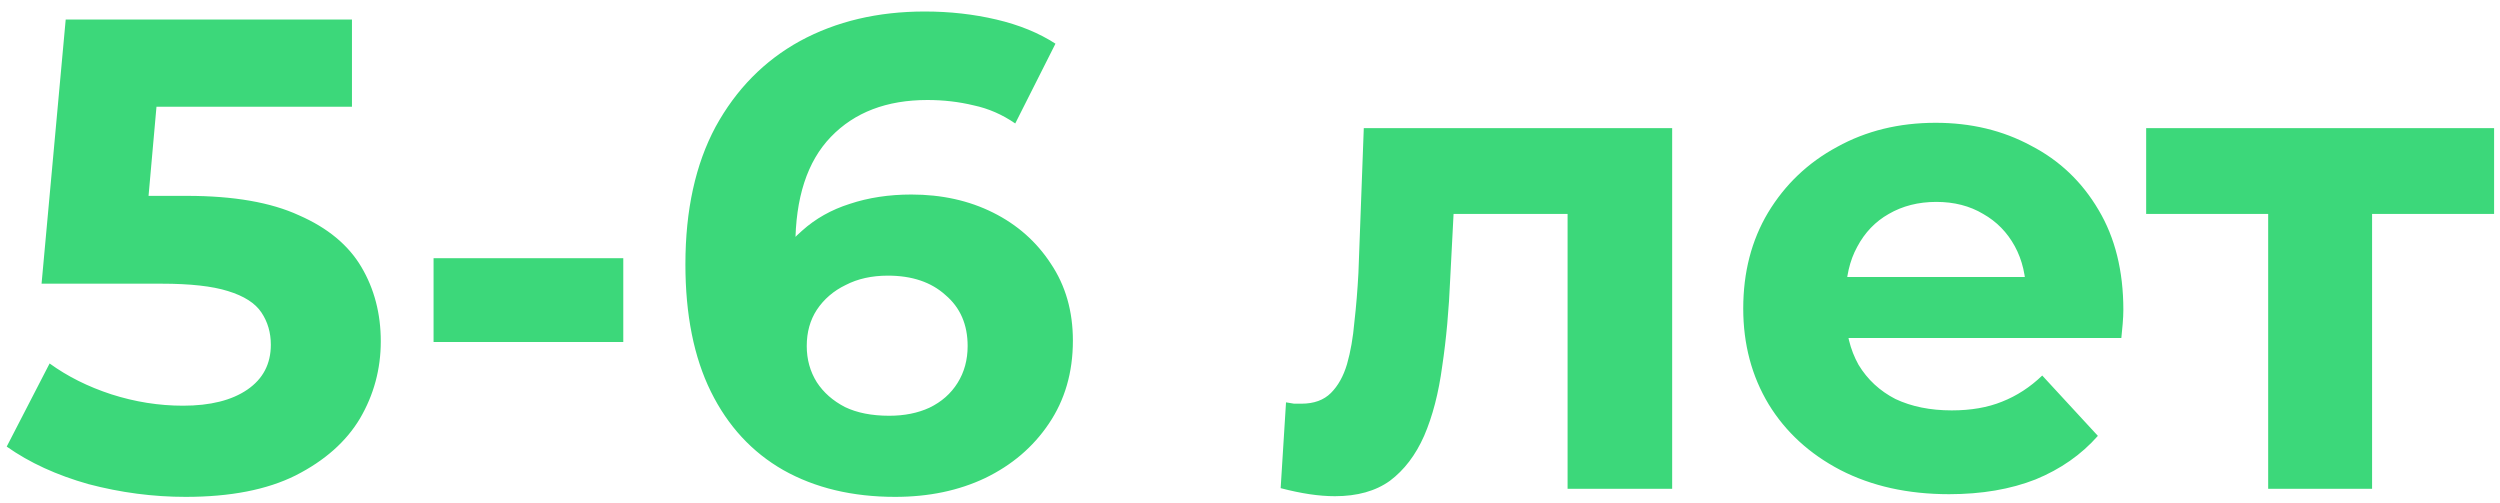 <svg width="179" height="36" viewBox="0 0 179 36" fill="none" xmlns="http://www.w3.org/2000/svg">
<path d="M13.296 35.576C10.96 35.576 8.64 35.272 6.336 34.664C4.064 34.024 2.112 33.128 0.48 31.976L3.552 26.024C4.832 26.952 6.304 27.688 7.968 28.232C9.664 28.776 11.376 29.048 13.104 29.048C15.056 29.048 16.592 28.664 17.712 27.896C18.832 27.128 19.392 26.056 19.392 24.68C19.392 23.816 19.168 23.048 18.72 22.376C18.272 21.704 17.472 21.192 16.32 20.84C15.2 20.488 13.616 20.312 11.568 20.312H2.976L4.704 1.4H25.2V7.64H7.488L11.52 4.088L10.32 17.576L6.288 14.024H13.392C16.72 14.024 19.392 14.488 21.408 15.416C23.456 16.312 24.944 17.544 25.872 19.112C26.8 20.68 27.264 22.456 27.264 24.44C27.264 26.424 26.768 28.264 25.776 29.96C24.784 31.624 23.248 32.984 21.168 34.04C19.12 35.064 16.496 35.576 13.296 35.576ZM31.043 24.488V18.488H44.627V24.488H31.043ZM64.099 35.576C61.027 35.576 58.355 34.936 56.083 33.656C53.843 32.376 52.115 30.504 50.899 28.04C49.683 25.576 49.075 22.536 49.075 18.92C49.075 15.048 49.795 11.768 51.235 9.08C52.707 6.392 54.723 4.344 57.283 2.936C59.875 1.528 62.851 0.824 66.211 0.824C68.003 0.824 69.715 1.016 71.347 1.4C72.979 1.784 74.387 2.36 75.571 3.128L72.691 8.84C71.763 8.2 70.771 7.768 69.715 7.544C68.659 7.288 67.555 7.16 66.403 7.16C63.491 7.16 61.187 8.04 59.491 9.8C57.795 11.56 56.947 14.168 56.947 17.624C56.947 18.2 56.947 18.84 56.947 19.544C56.979 20.248 57.075 20.952 57.235 21.656L55.075 19.64C55.683 18.392 56.467 17.352 57.427 16.52C58.387 15.656 59.523 15.016 60.835 14.6C62.179 14.152 63.651 13.928 65.251 13.928C67.427 13.928 69.379 14.36 71.107 15.224C72.835 16.088 74.211 17.304 75.235 18.872C76.291 20.44 76.819 22.28 76.819 24.392C76.819 26.664 76.243 28.648 75.091 30.344C73.971 32.008 72.451 33.304 70.531 34.232C68.643 35.128 66.499 35.576 64.099 35.576ZM63.667 29.768C64.755 29.768 65.715 29.576 66.547 29.192C67.411 28.776 68.083 28.184 68.563 27.416C69.043 26.648 69.283 25.768 69.283 24.776C69.283 23.24 68.755 22.024 67.699 21.128C66.675 20.2 65.299 19.736 63.571 19.736C62.419 19.736 61.411 19.96 60.547 20.408C59.683 20.824 58.995 21.416 58.483 22.184C58.003 22.92 57.763 23.784 57.763 24.776C57.763 25.736 58.003 26.6 58.483 27.368C58.963 28.104 59.635 28.696 60.499 29.144C61.363 29.56 62.419 29.768 63.667 29.768ZM91.695 34.952L92.079 28.808C92.271 28.84 92.463 28.872 92.655 28.904C92.847 28.904 93.023 28.904 93.183 28.904C94.079 28.904 94.783 28.648 95.295 28.136C95.807 27.624 96.191 26.936 96.447 26.072C96.703 25.176 96.879 24.168 96.975 23.048C97.103 21.928 97.199 20.76 97.263 19.544L97.647 9.176H119.727V35H112.239V13.496L113.919 15.32H102.591L104.175 13.4L103.839 19.88C103.743 22.184 103.551 24.296 103.263 26.216C103.007 28.136 102.575 29.8 101.967 31.208C101.359 32.584 100.543 33.656 99.519 34.424C98.495 35.16 97.183 35.528 95.583 35.528C95.007 35.528 94.399 35.48 93.759 35.384C93.119 35.288 92.431 35.144 91.695 34.952ZM139.552 35.384C136.608 35.384 134.016 34.808 131.776 33.656C129.568 32.504 127.856 30.936 126.64 28.952C125.424 26.936 124.816 24.648 124.816 22.088C124.816 19.496 125.408 17.208 126.592 15.224C127.808 13.208 129.456 11.64 131.536 10.52C133.616 9.368 135.968 8.792 138.592 8.792C141.12 8.792 143.392 9.336 145.408 10.424C147.456 11.48 149.072 13.016 150.256 15.032C151.44 17.016 152.032 19.4 152.032 22.184C152.032 22.472 152.016 22.808 151.984 23.192C151.952 23.544 151.92 23.88 151.888 24.2H130.912V19.832H147.952L145.072 21.128C145.072 19.784 144.8 18.616 144.256 17.624C143.712 16.632 142.96 15.864 142 15.32C141.04 14.744 139.92 14.456 138.64 14.456C137.36 14.456 136.224 14.744 135.232 15.32C134.272 15.864 133.52 16.648 132.976 17.672C132.432 18.664 132.16 19.848 132.16 21.224V22.376C132.16 23.784 132.464 25.032 133.072 26.12C133.712 27.176 134.592 27.992 135.712 28.568C136.864 29.112 138.208 29.384 139.744 29.384C141.12 29.384 142.32 29.176 143.344 28.76C144.4 28.344 145.36 27.72 146.224 26.888L150.208 31.208C149.024 32.552 147.536 33.592 145.744 34.328C143.952 35.032 141.888 35.384 139.552 35.384ZM162.401 35V13.592L164.081 15.32H153.665V9.176H178.577V15.32H168.161L169.841 13.592V35H162.401Z" fill="#3CD87A"/>
</svg>
